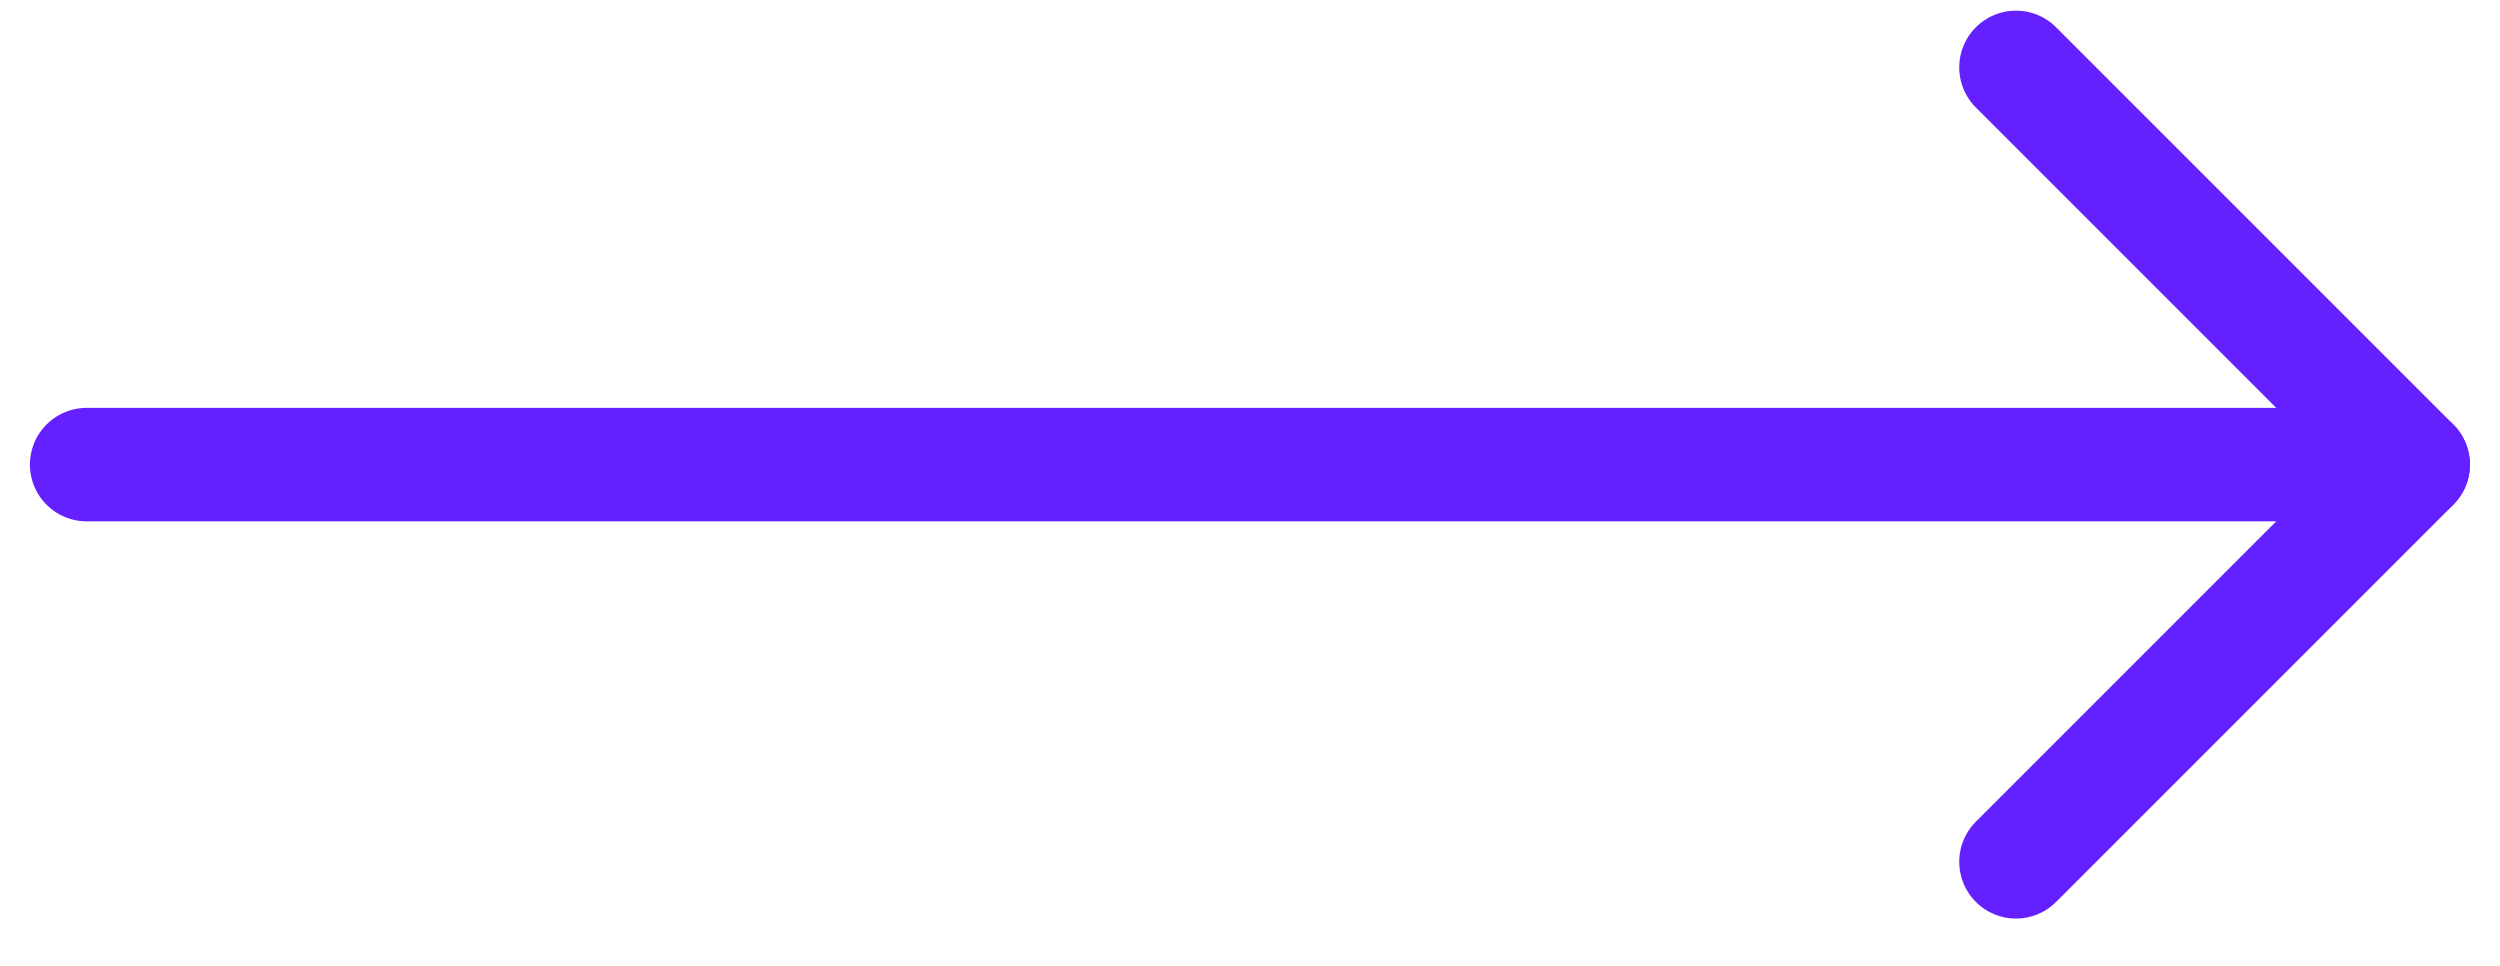 <svg width="44" height="17" viewBox="0 0 44 17" fill="none" xmlns="http://www.w3.org/2000/svg">
<path d="M1.525 8.177L42.472 8.177" stroke="#6420FF" stroke-width="1.997" stroke-linecap="round" stroke-linejoin="round"/>
<path d="M35.481 1.186L42.472 8.177L35.481 15.168" stroke="#6420FF" stroke-width="1.997" stroke-linecap="round" stroke-linejoin="round"/>
</svg>
